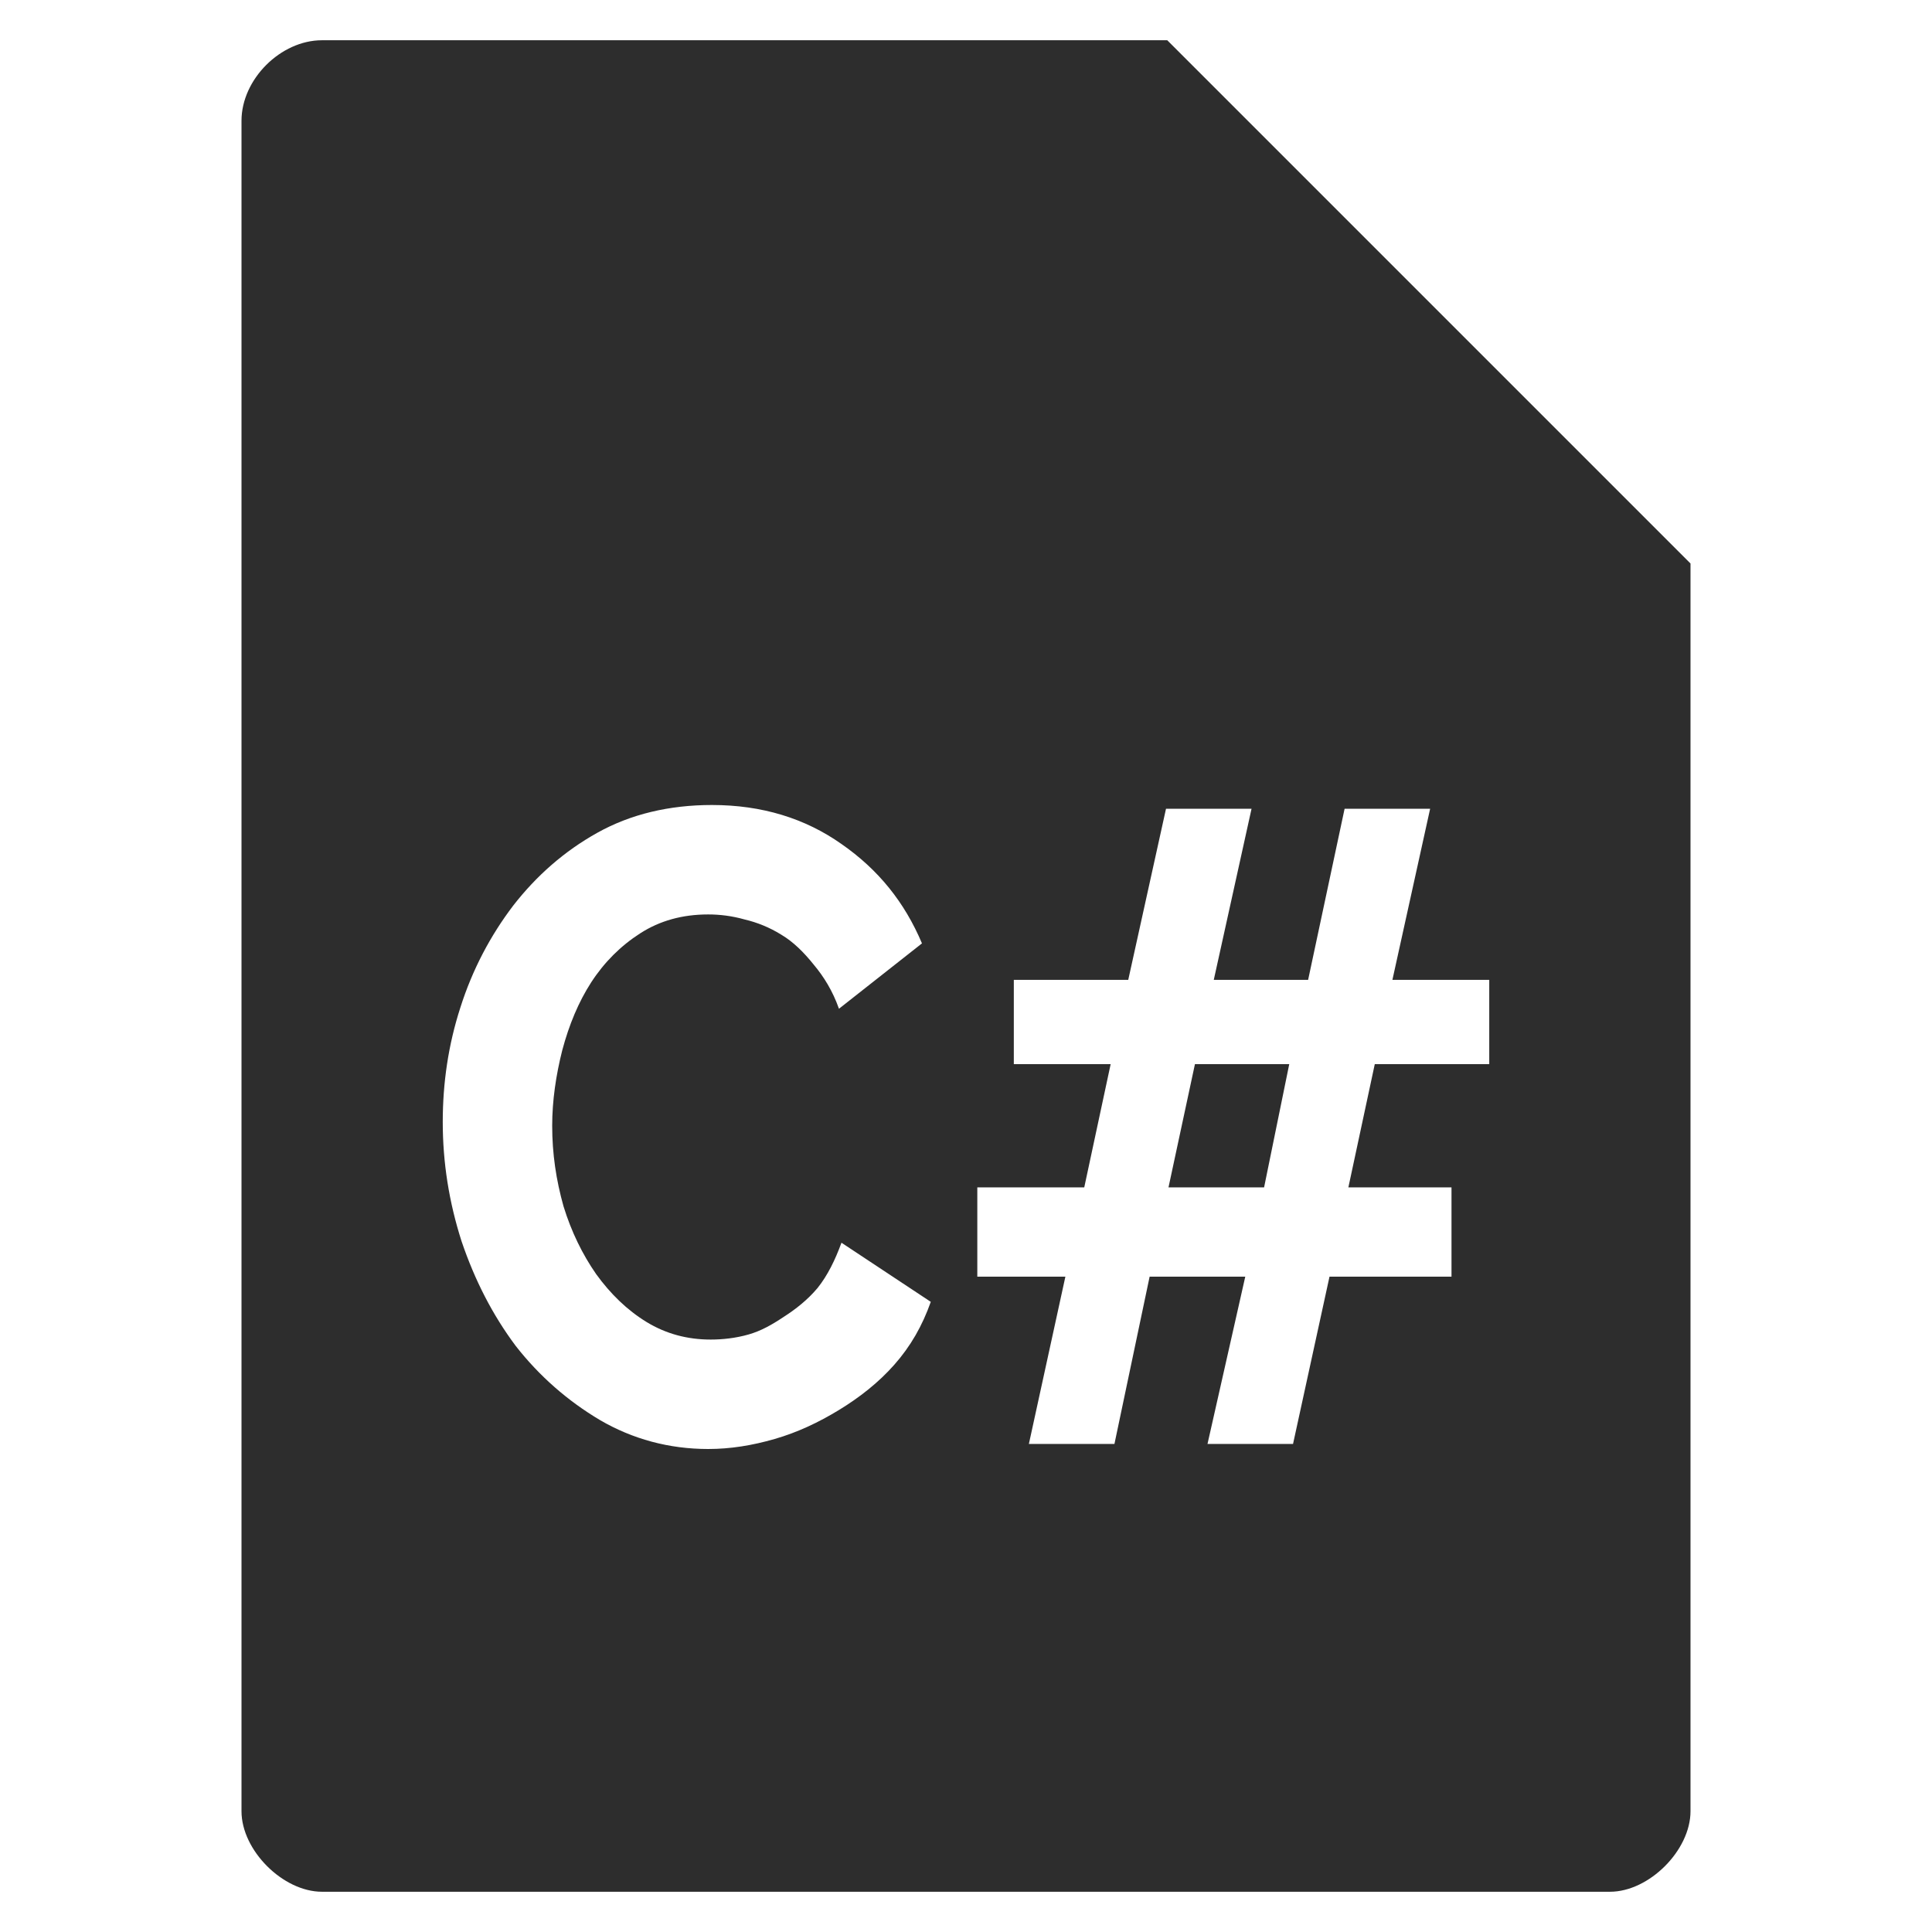 <?xml version="1.0" encoding="UTF-8" standalone="no"?>
<svg
   xmlns:dc="http://purl.org/dc/elements/1.1/"
   xmlns:cc="http://creativecommons.org/ns#"
   xmlns:rdf="http://www.w3.org/1999/02/22-rdf-syntax-ns#"
   xmlns:svg="http://www.w3.org/2000/svg"
   xmlns="http://www.w3.org/2000/svg"
   xmlns:sodipodi="http://sodipodi.sourceforge.net/DTD/sodipodi-0.dtd"
   xmlns:inkscape="http://www.inkscape.org/namespaces/inkscape"
   width="48"
   viewBox="0 0 48 48"
   height="48"
   id="svg3115"
   version="1.1"
   inkscape:version="0.48.4 r9939"
   sodipodi:docname="text-x-csharp.svg">
  <defs
     id="defs3131" />
  <sodipodi:namedview
     pagecolor="#ffffff"
     bordercolor="#666666"
     borderopacity="1"
     objecttolerance="10"
     gridtolerance="10"
     guidetolerance="10"
     inkscape:pageopacity="0"
     inkscape:pageshadow="2"
     inkscape:window-width="640"
     inkscape:window-height="480"
     id="namedview3129"
     showgrid="false"
     inkscape:zoom="4.9166667"
     inkscape:cx="24"
     inkscape:cy="24"
     inkscape:window-x="0"
     inkscape:window-y="0"
     inkscape:window-maximized="0"
     inkscape:current-layer="svg3115" />
  <path
     style="fill:#2d2d2d"
     d="M 8 1 C 6.971 1 6 1.971 6 3 L 6 45 C 6 45.971 7.029 47 8 47 L 40 47 C 40.971 47 42 45.971 42 45 L 42 14 L 29 1 L 8 1 z M 17.688 20 C 18.931 20 20.003 20.332 20.906 20.969 C 21.823 21.606 22.474 22.415 22.906 23.438 L 20.844 25.062 C 20.687 24.618 20.467 24.265 20.219 23.969 C 19.97 23.658 19.707 23.397 19.406 23.219 C 19.118 23.041 18.814 22.918 18.5 22.844 C 18.186 22.755 17.882 22.719 17.594 22.719 C 16.952 22.719 16.391 22.876 15.906 23.188 C 15.422 23.499 15.015 23.903 14.688 24.406 C 14.373 24.895 14.139 25.457 13.969 26.094 C 13.812 26.716 13.719 27.347 13.719 27.969 C 13.719 28.665 13.817 29.317 14 29.969 C 14.196 30.606 14.472 31.167 14.812 31.656 C 15.166 32.145 15.578 32.547 16.062 32.844 C 16.547 33.14 17.08 33.281 17.656 33.281 C 17.957 33.281 18.28 33.245 18.594 33.156 C 18.908 33.067 19.181 32.911 19.469 32.719 C 19.77 32.526 20.064 32.296 20.312 32 C 20.561 31.689 20.749 31.305 20.906 30.875 L 23.125 32.344 C 22.916 32.936 22.625 33.447 22.219 33.906 C 21.826 34.351 21.354 34.72 20.844 35.031 C 20.333 35.342 19.813 35.587 19.25 35.75 C 18.687 35.913 18.144 36 17.594 36 C 16.625 36 15.718 35.755 14.906 35.281 C 14.108 34.807 13.402 34.193 12.812 33.438 C 12.236 32.667 11.796 31.807 11.469 30.844 C 11.155 29.866 11 28.882 11 27.875 C 11 26.912 11.136 25.965 11.438 25.031 C 11.739 24.083 12.187 23.241 12.75 22.5 C 13.326 21.759 14.019 21.147 14.844 20.688 C 15.669 20.228 16.627 20 17.688 20 z M 28.969 20.094 L 31.094 20.094 L 30.156 24.344 L 32.5 24.344 L 33.406 20.094 L 35.531 20.094 L 34.594 24.344 L 37 24.344 L 37 26.438 L 34.156 26.438 L 33.5 29.5 L 36.062 29.5 L 36.062 31.719 L 33.031 31.719 L 32.125 35.875 L 30 35.875 L 30.938 31.719 L 28.562 31.719 L 27.688 35.875 L 25.562 35.875 L 26.469 31.719 L 24.281 31.719 L 24.281 29.5 L 26.938 29.5 L 27.594 26.438 L 25.188 26.438 L 25.188 24.344 L 28.031 24.344 L 28.969 20.094 z M 29.688 26.438 L 29.031 29.5 L 31.406 29.5 L 32.031 26.438 L 29.688 26.438 z "
     id="path3117" />
</svg>
